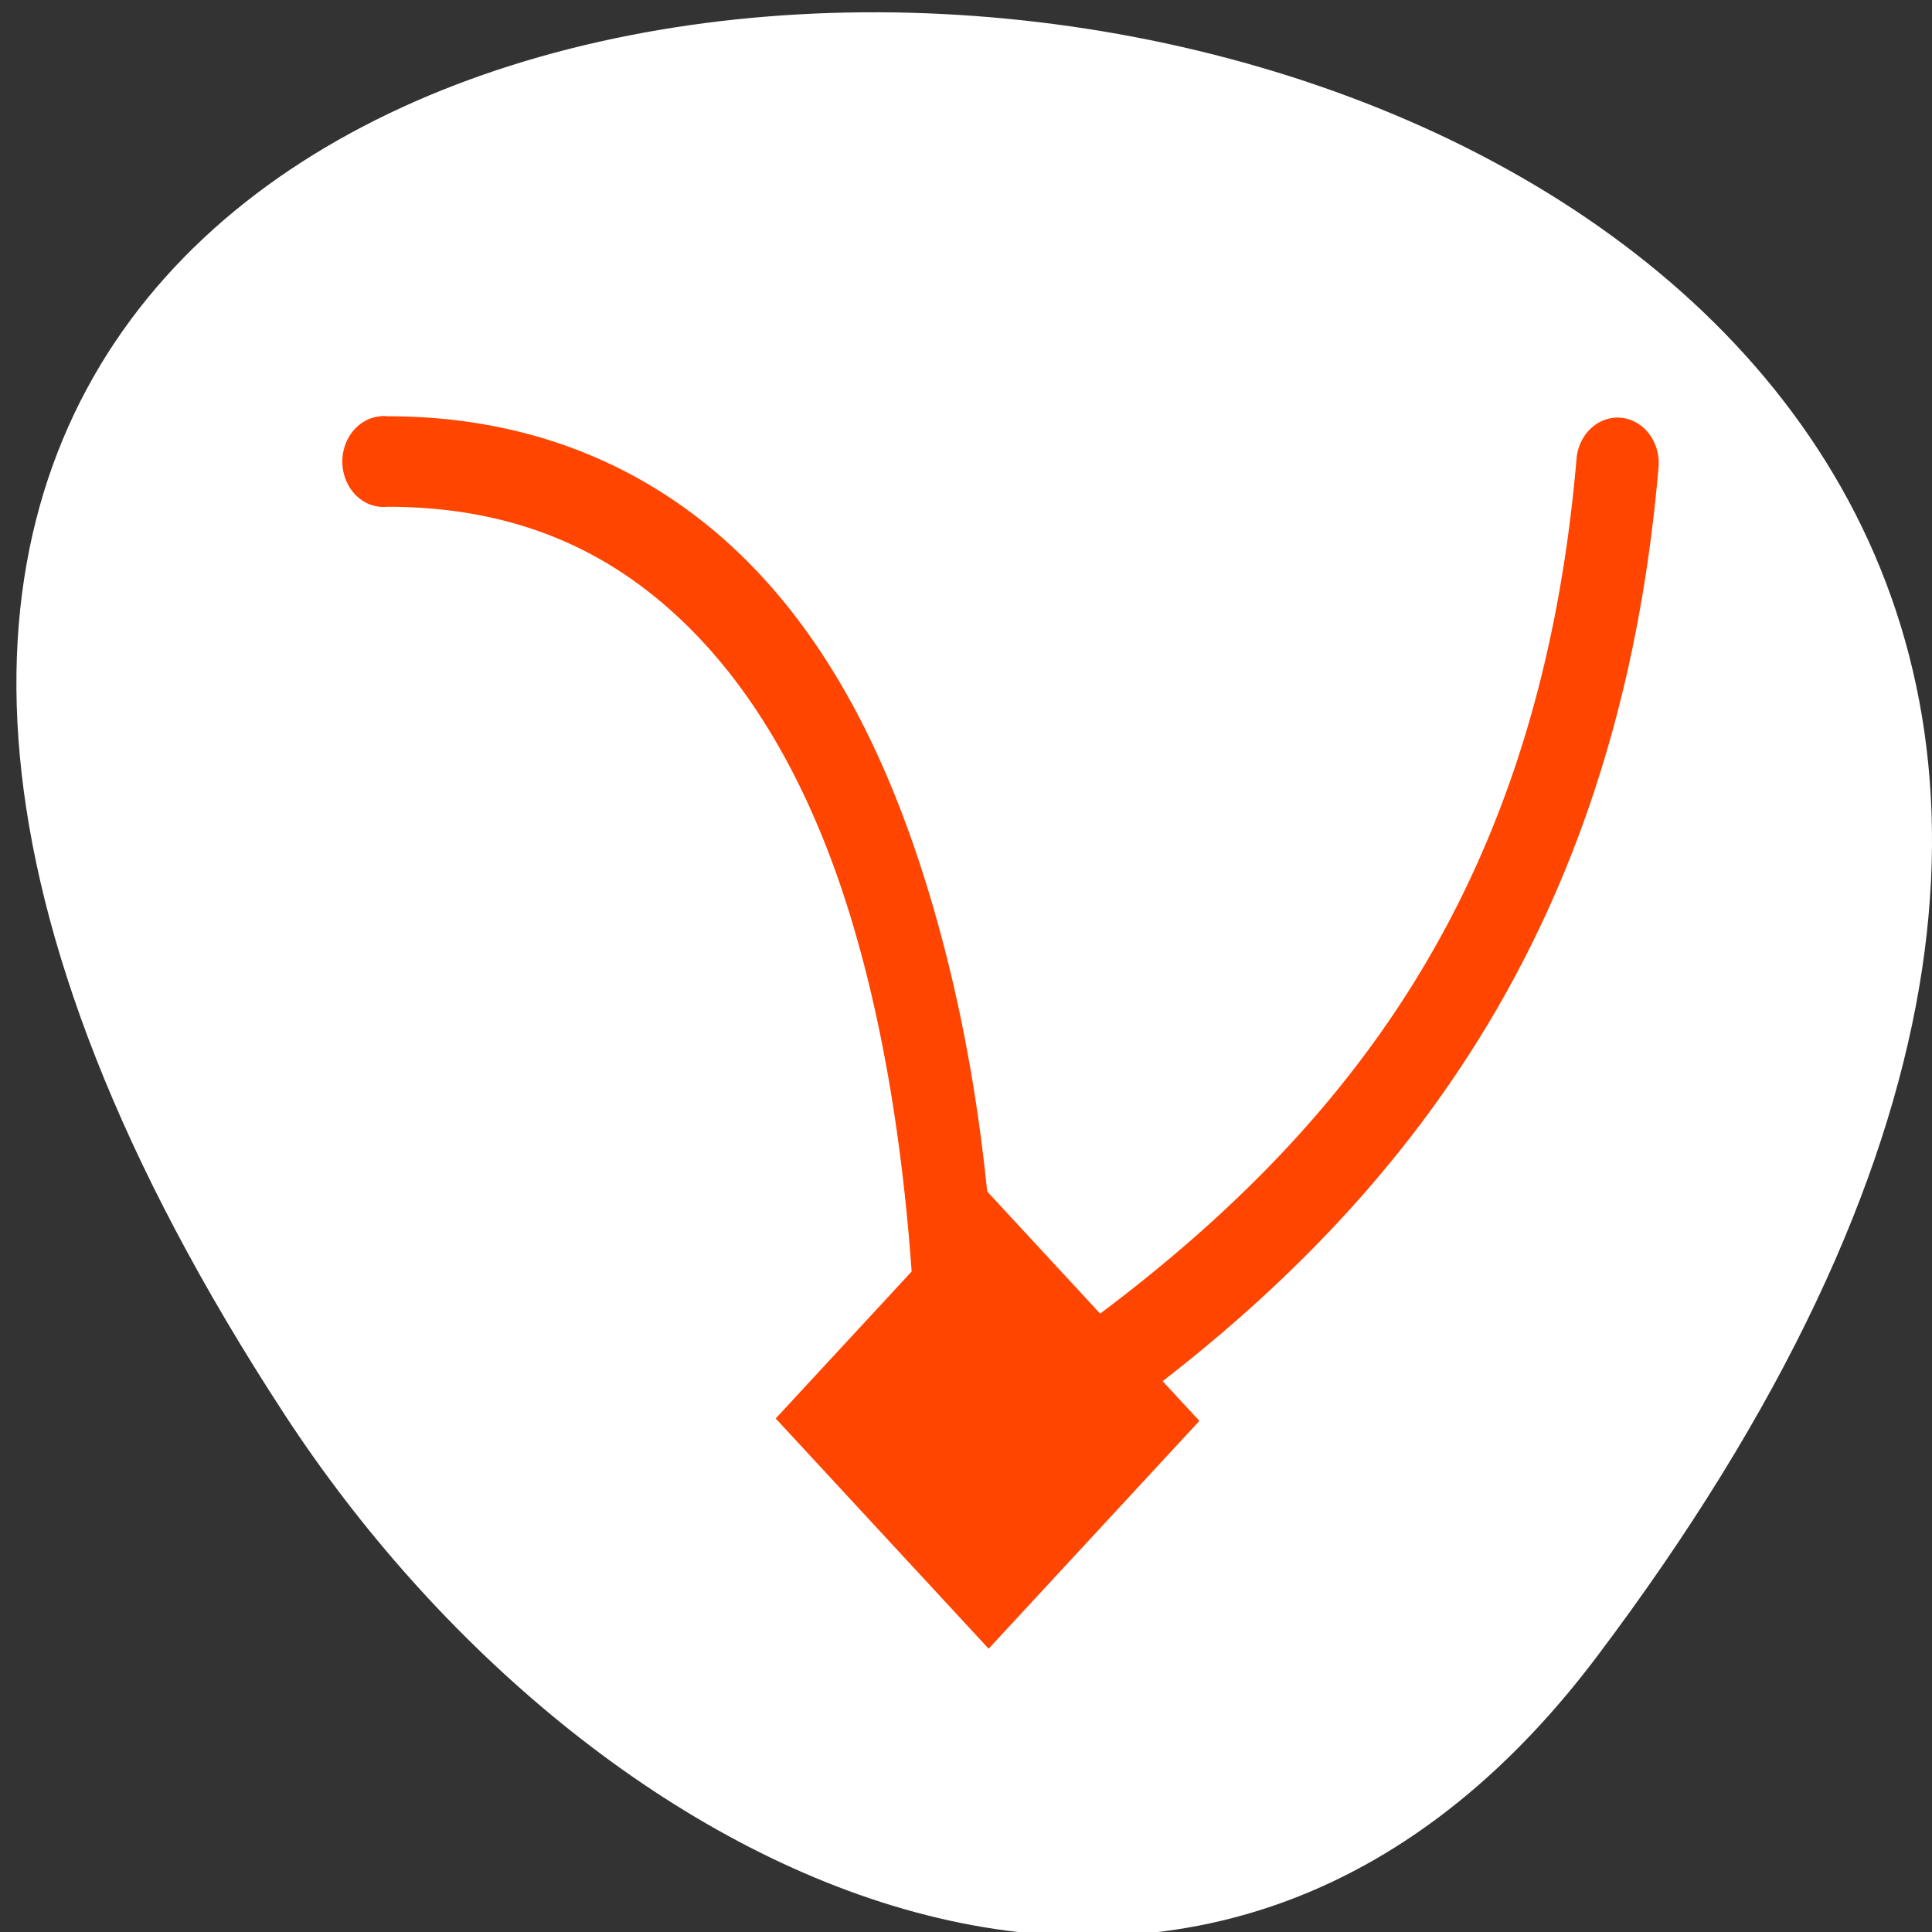 <svg xmlns="http://www.w3.org/2000/svg" viewBox="0 0 256 256"><rect x="0" y="0" width="256" height="256" fill="#333333" stroke="none"/><defs><clipPath><rect rx="6" height="80" width="84" y="6" x="6" style="fill:#ff4500"/></clipPath><clipPath><rect rx="6" height="80" width="84" y="6" x="6" style="fill:#ff4500"/></clipPath><clipPath><rect rx="6" height="80" width="84" y="6" x="6" style="fill:#ff4500"/></clipPath><clipPath><rect x="6" y="6" width="84" height="80" rx="6" style="fill:#ff4500"/></clipPath><clipPath><rect rx="6" height="80" width="84" y="6" x="6" style="fill:#ff4500"/></clipPath><clipPath><rect x="6" y="6" width="84" height="80" rx="6" style="fill:#ff4500"/></clipPath><clipPath><rect rx="6" height="80" width="84" y="6" x="6" style="fill:#ff4500"/></clipPath><clipPath><path transform="matrix(15.333 0 0 11.5 415 -125.5)" d="m -24 13 c 0 1.105 -0.672 2 -1.5 2 -0.828 0 -1.5 -0.895 -1.5 -2 0 -1.105 0.672 -2 1.5 -2 0.828 0 1.5 0.895 1.5 2 z"/></clipPath><clipPath><rect rx="6" height="80" width="84" y="6" x="6" style="fill:#ff4500"/></clipPath><clipPath><path d="m 171 132 h 54.625 v 24 h -54.625"/></clipPath><clipPath><path d="m 74 56.824 h 129 v 139.69 h -129"/></clipPath><clipPath><path d="m 27.707 56.824 h 82.29 v 139.69 h -82.29"/></clipPath><clipPath><path d="m 148 97 h 77.63 v 24 h -77.62"/></clipPath></defs><g style="color:#000"><path d="m 211.55 219.57 c 200.11 -265.25 -350.59 -302.94 -173.86 -32.17 40.29 61.728 120.86 102.43 173.86 32.17 z" style="fill:#ffffff"/><g transform="matrix(10.866 0 0 11.982 -6028.24 -6635.1)" id="0" style="fill:#ff4500"><path d="m 559.41 558.36 a 0.502 0.502 0 1 0 0.094 1 c 1.638 0 2.791 0.533 3.688 1.344 0.896 0.811 1.521 1.911 1.938 3.125 0.833 2.427 0.844 5.155 0.844 6.156 a 0.5 0.5 0 0 0 0.75 0.438 c 4.586 -2.559 7.746 -5.841 8.281 -11.5 a 0.502 0.502 0 1 0 -1 -0.094 c -0.474 5.02 -3.065 7.861 -7.06 10.25 -0.019 -1.302 -0.125 -3.377 -0.875 -5.563 -0.453 -1.32 -1.121 -2.598 -2.188 -3.563 -1.066 -0.965 -2.519 -1.594 -4.375 -1.594 a 0.5 0.5 0 0 0 -0.094 0 z"/><path transform="matrix(0.714 -0.7 0.714 0.7 0 0)" d="m -11.619 801.87 h 3.599 v 3.637 h -3.599 z" style="fill-rule:evenodd"/></g></g></svg>